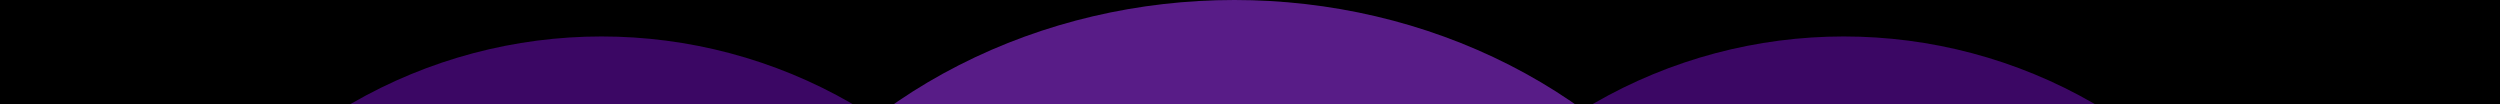 <svg width="1920" height="80" viewBox="0 0 1920 80" fill="none" xmlns="http://www.w3.org/2000/svg">
<g clip-path="url(#clip0_260_1476)">
<rect width="1920" height="80" fill="white"/>
<rect width="1920" height="1080" fill="black"/>
<g filter="url(#filter0_f_260_1476)">
<circle cx="462" cy="412" r="384" fill="#3B0764"/>
</g>
<g filter="url(#filter1_f_260_1476)">
<circle cx="1416" cy="412" r="384" fill="#3B0764"/>
</g>
<g filter="url(#filter2_f_260_1476)">
<ellipse cx="948" cy="373.5" rx="423" ry="373.5" fill="#581C87"/>
</g>
</g>
<defs>
<filter id="filter0_f_260_1476" x="-222" y="-272" width="1368" height="1368" filterUnits="userSpaceOnUse" color-interpolation-filters="sRGB">
<feFlood flood-opacity="0" result="BackgroundImageFix"/>
<feBlend mode="normal" in="SourceGraphic" in2="BackgroundImageFix" result="shape"/>
<feGaussianBlur stdDeviation="150" result="effect1_foregroundBlur_260_1476"/>
</filter>
<filter id="filter1_f_260_1476" x="732" y="-272" width="1368" height="1368" filterUnits="userSpaceOnUse" color-interpolation-filters="sRGB">
<feFlood flood-opacity="0" result="BackgroundImageFix"/>
<feBlend mode="normal" in="SourceGraphic" in2="BackgroundImageFix" result="shape"/>
<feGaussianBlur stdDeviation="150" result="effect1_foregroundBlur_260_1476"/>
</filter>
<filter id="filter2_f_260_1476" x="225" y="-300" width="1446" height="1347" filterUnits="userSpaceOnUse" color-interpolation-filters="sRGB">
<feFlood flood-opacity="0" result="BackgroundImageFix"/>
<feBlend mode="normal" in="SourceGraphic" in2="BackgroundImageFix" result="shape"/>
<feGaussianBlur stdDeviation="150" result="effect1_foregroundBlur_260_1476"/>
</filter>
<clipPath id="clip0_260_1476">
<rect width="1920" height="80" fill="white"/>
</clipPath>
</defs>
</svg>
